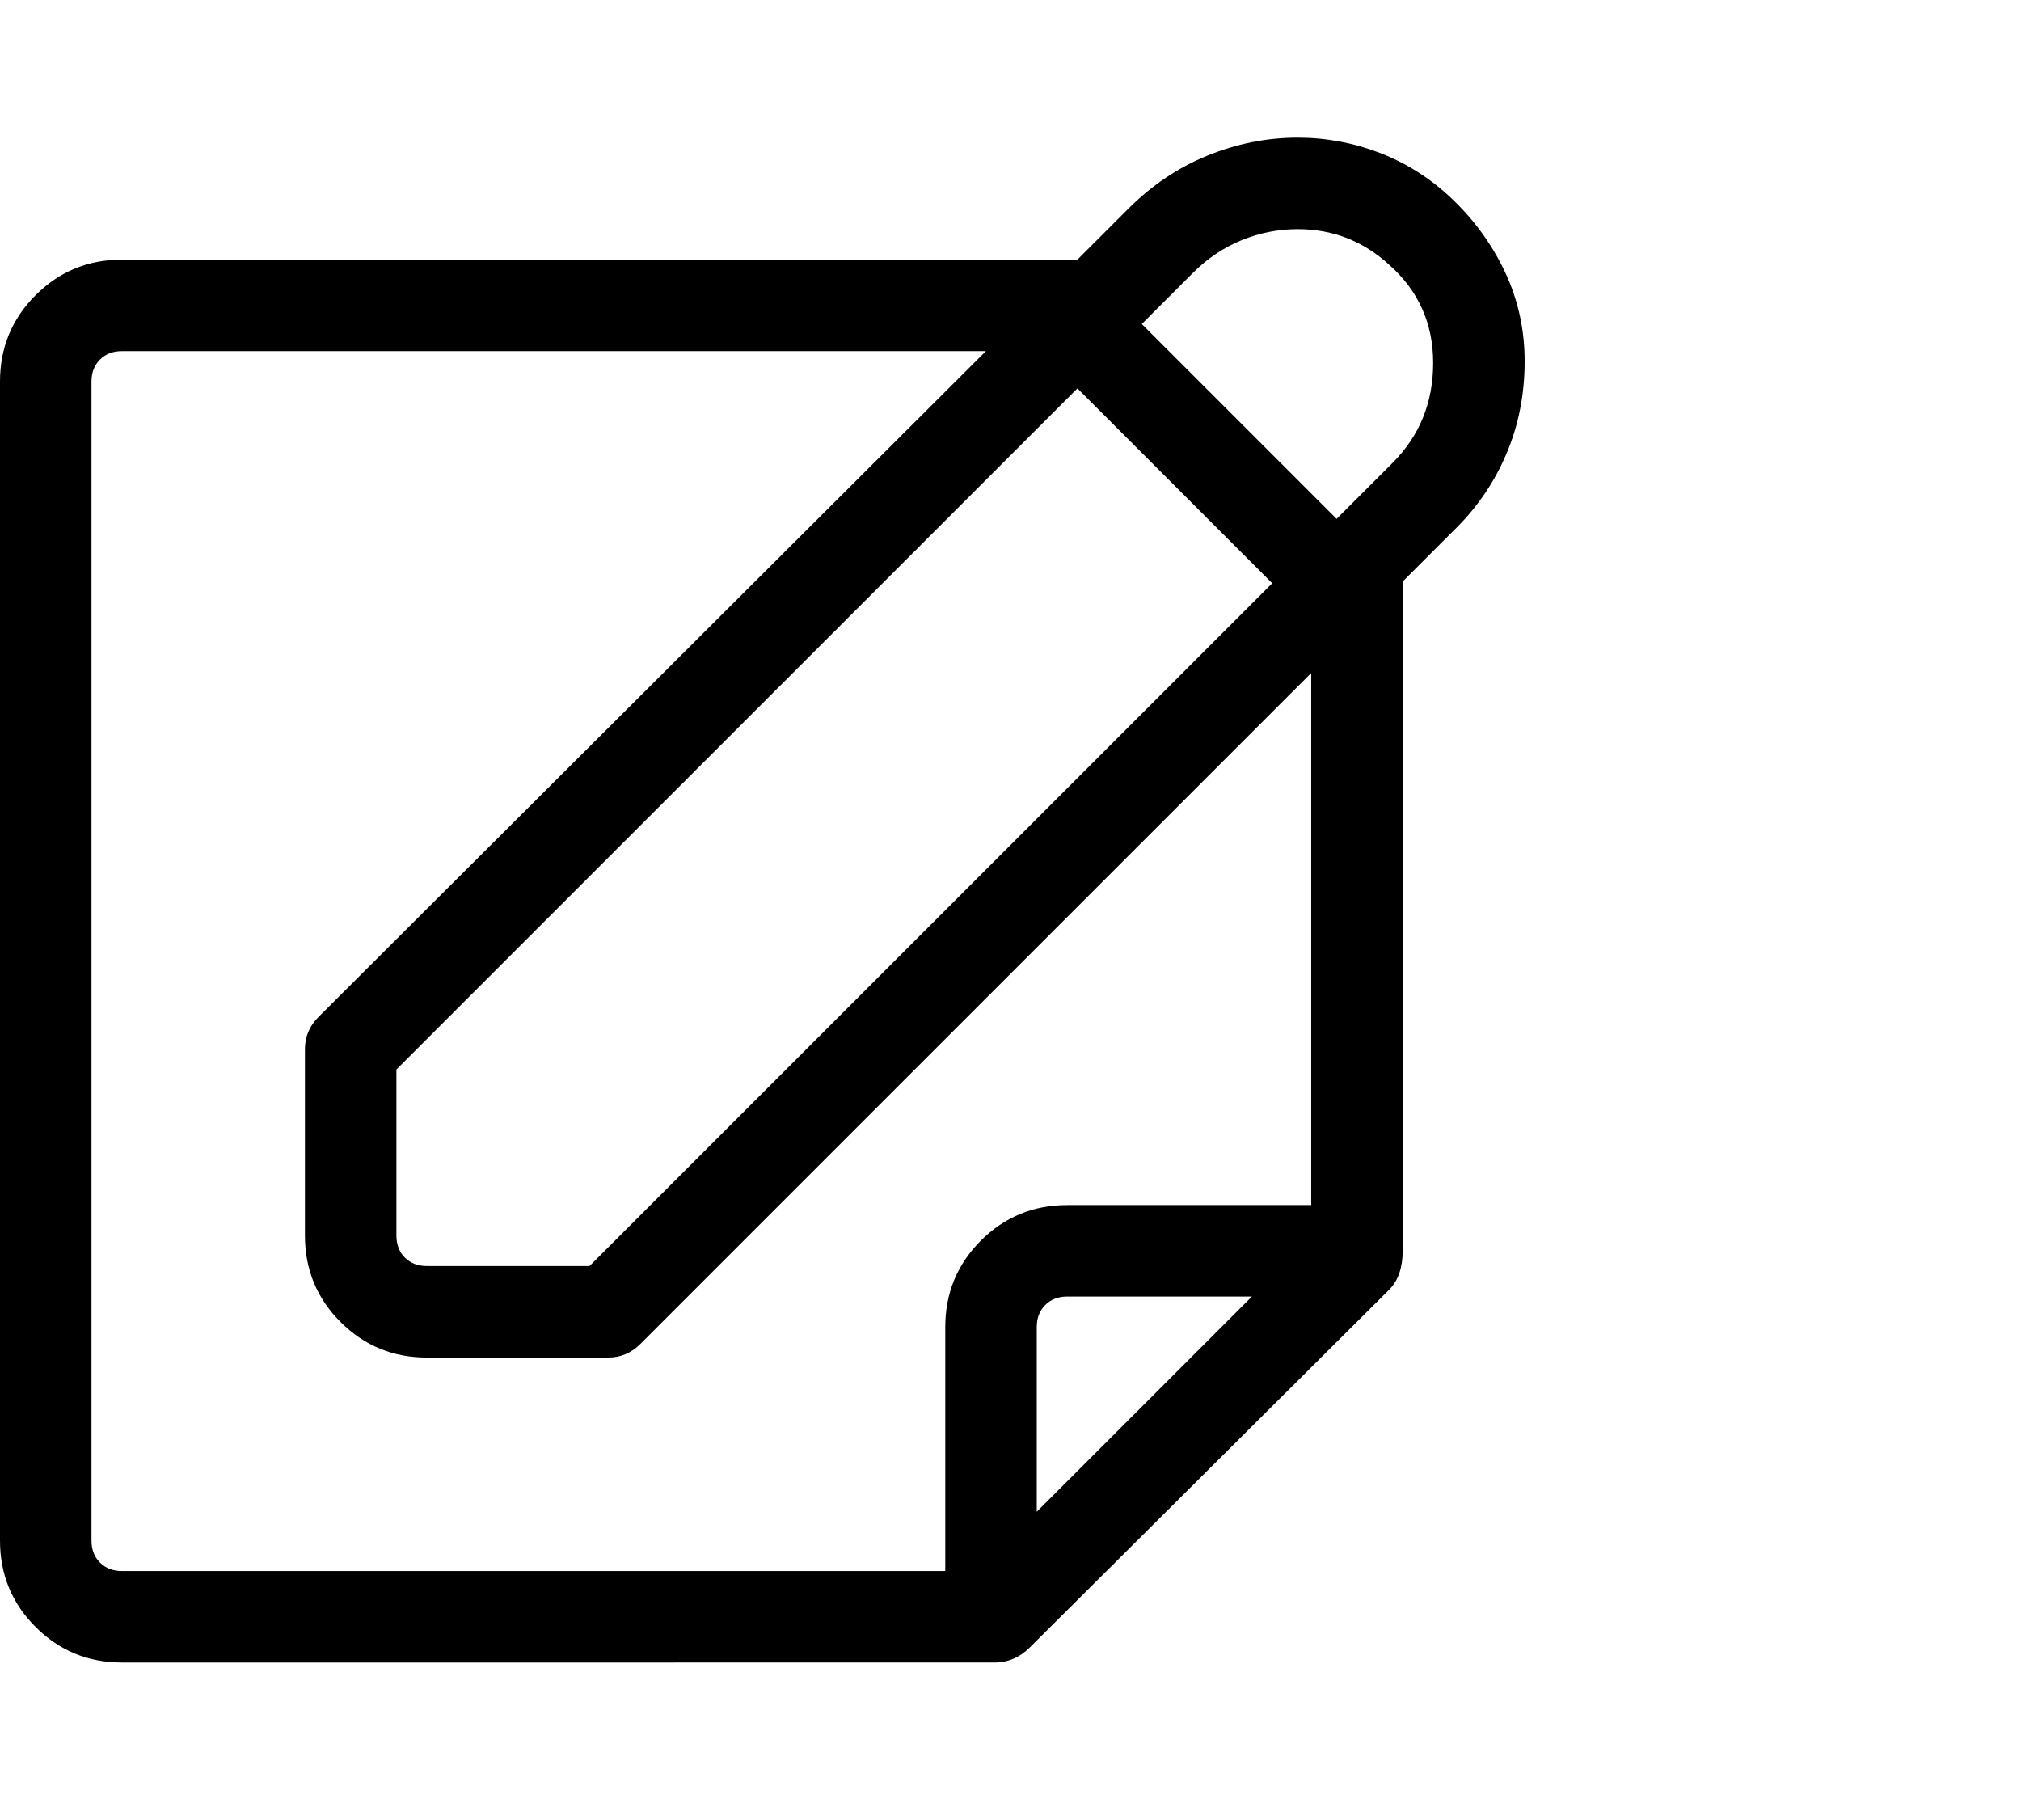 <svg viewBox="0 0 1193 1074.237" xmlns="http://www.w3.org/2000/svg"><path d="M72 981.237q-30 0-51-21t-21-51v-684q0-30 21-51t51-21h564l30-30q21-21 47-31.5t53-10.5q25 0 48.5 9t42.5 27q20 19 31.5 43.5t11.5 52.5q0 29-10.5 54t-29.5 44l-32 32v395q0 15-8 23l-212 211q-9 9-21 9H72zm602-790l115 115 33-33q24-24 24-59t-26-58q-23-21-54-21-17 0-33 6.5t-29 19.5l-30 30zm-422 610q-30 0-51-21t-21-51v-110q0-11 8-19l394-393H72q-8 0-13 5t-5 13v684q0 8 5 13t13 5h486v-144q0-30 21-51t51-21h144v-314l-396 396q-8 8-19 8H252zm-18-170v98q0 8 5 13t13 5h96l403-403-115-115-402 402zm396 134q-8 0-13 5t-5 13v109l127-127H630z"/></svg>